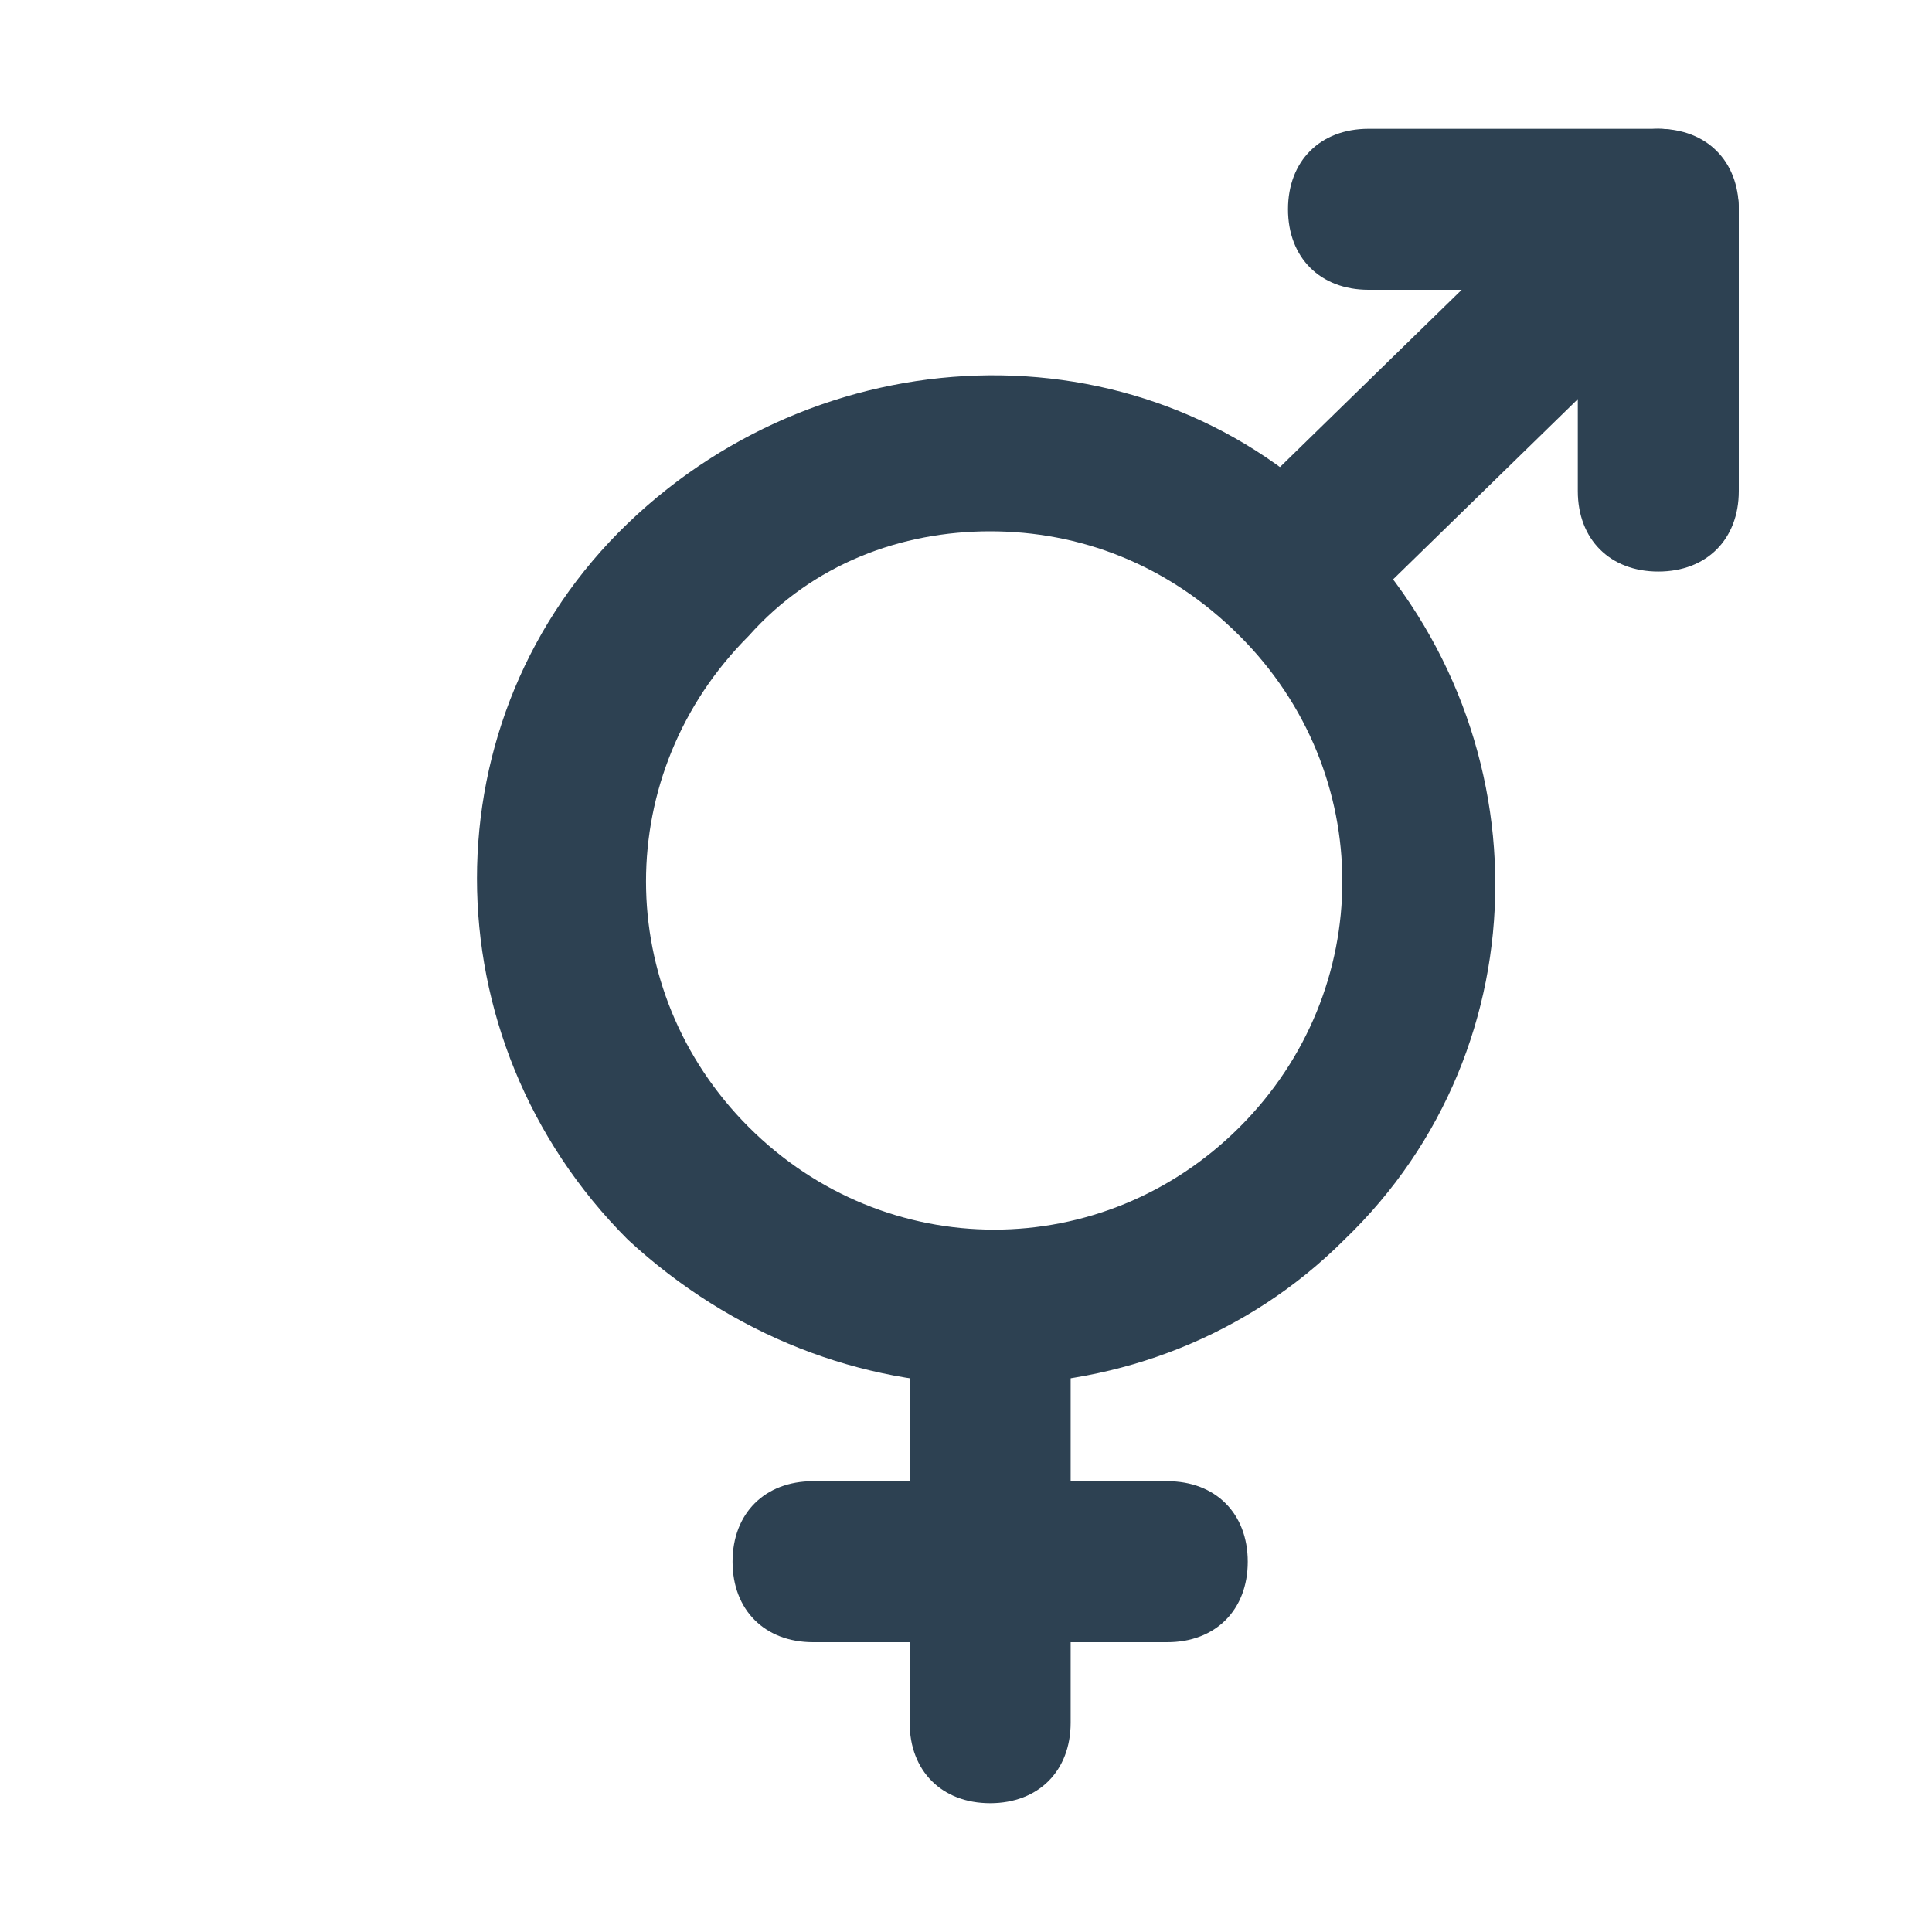 <svg xmlns="http://www.w3.org/2000/svg" viewBox="0 0 24 24" fill="#2d4152"><path d="M12.3 17.2c-1.6 0-3.2-.6-4.5-1.8-2.5-2.5-2.5-6.5 0-8.9s6.5-2.5 8.9 0c2.5 2.5 2.5 6.5 0 8.9-1.2 1.2-2.8 1.8-4.4 1.8zm0-10.6c-1.1 0-2.2.4-3 1.3-1.7 1.7-1.7 4.4 0 6.1 1.7 1.7 4.4 1.7 6.1 0 1.7-1.7 1.7-4.4 0-6.1-.9-.9-2-1.3-3.1-1.3z"/><path d="M16.5 7.6c-.3 0-.5-.1-.7-.3-.4-.4-.4-1 0-1.4l4.1-4c.4-.4 1-.4 1.4 0 .4.4.4 1 0 1.4l-4.1 4c-.2.2-.4.3-.7.3z"/><path d="M20.6 7.1c-.6 0-1-.4-1-1V3.6H17c-.6 0-1-.4-1-1s.4-1 1-1h3.6c.6 0 1 .4 1 1v3.5c0 .6-.4 1-1 1zM12.3 22.4c-.6 0-1-.4-1-1v-5c0-.6.4-1 1-1s1 .4 1 1v5c0 .6-.4 1-1 1z"/><path d="M14.5 20.4h-4.4c-.6 0-1-.4-1-1s.4-1 1-1h4.4c.6 0 1 .4 1 1s-.4 1-1 1z"/></svg>